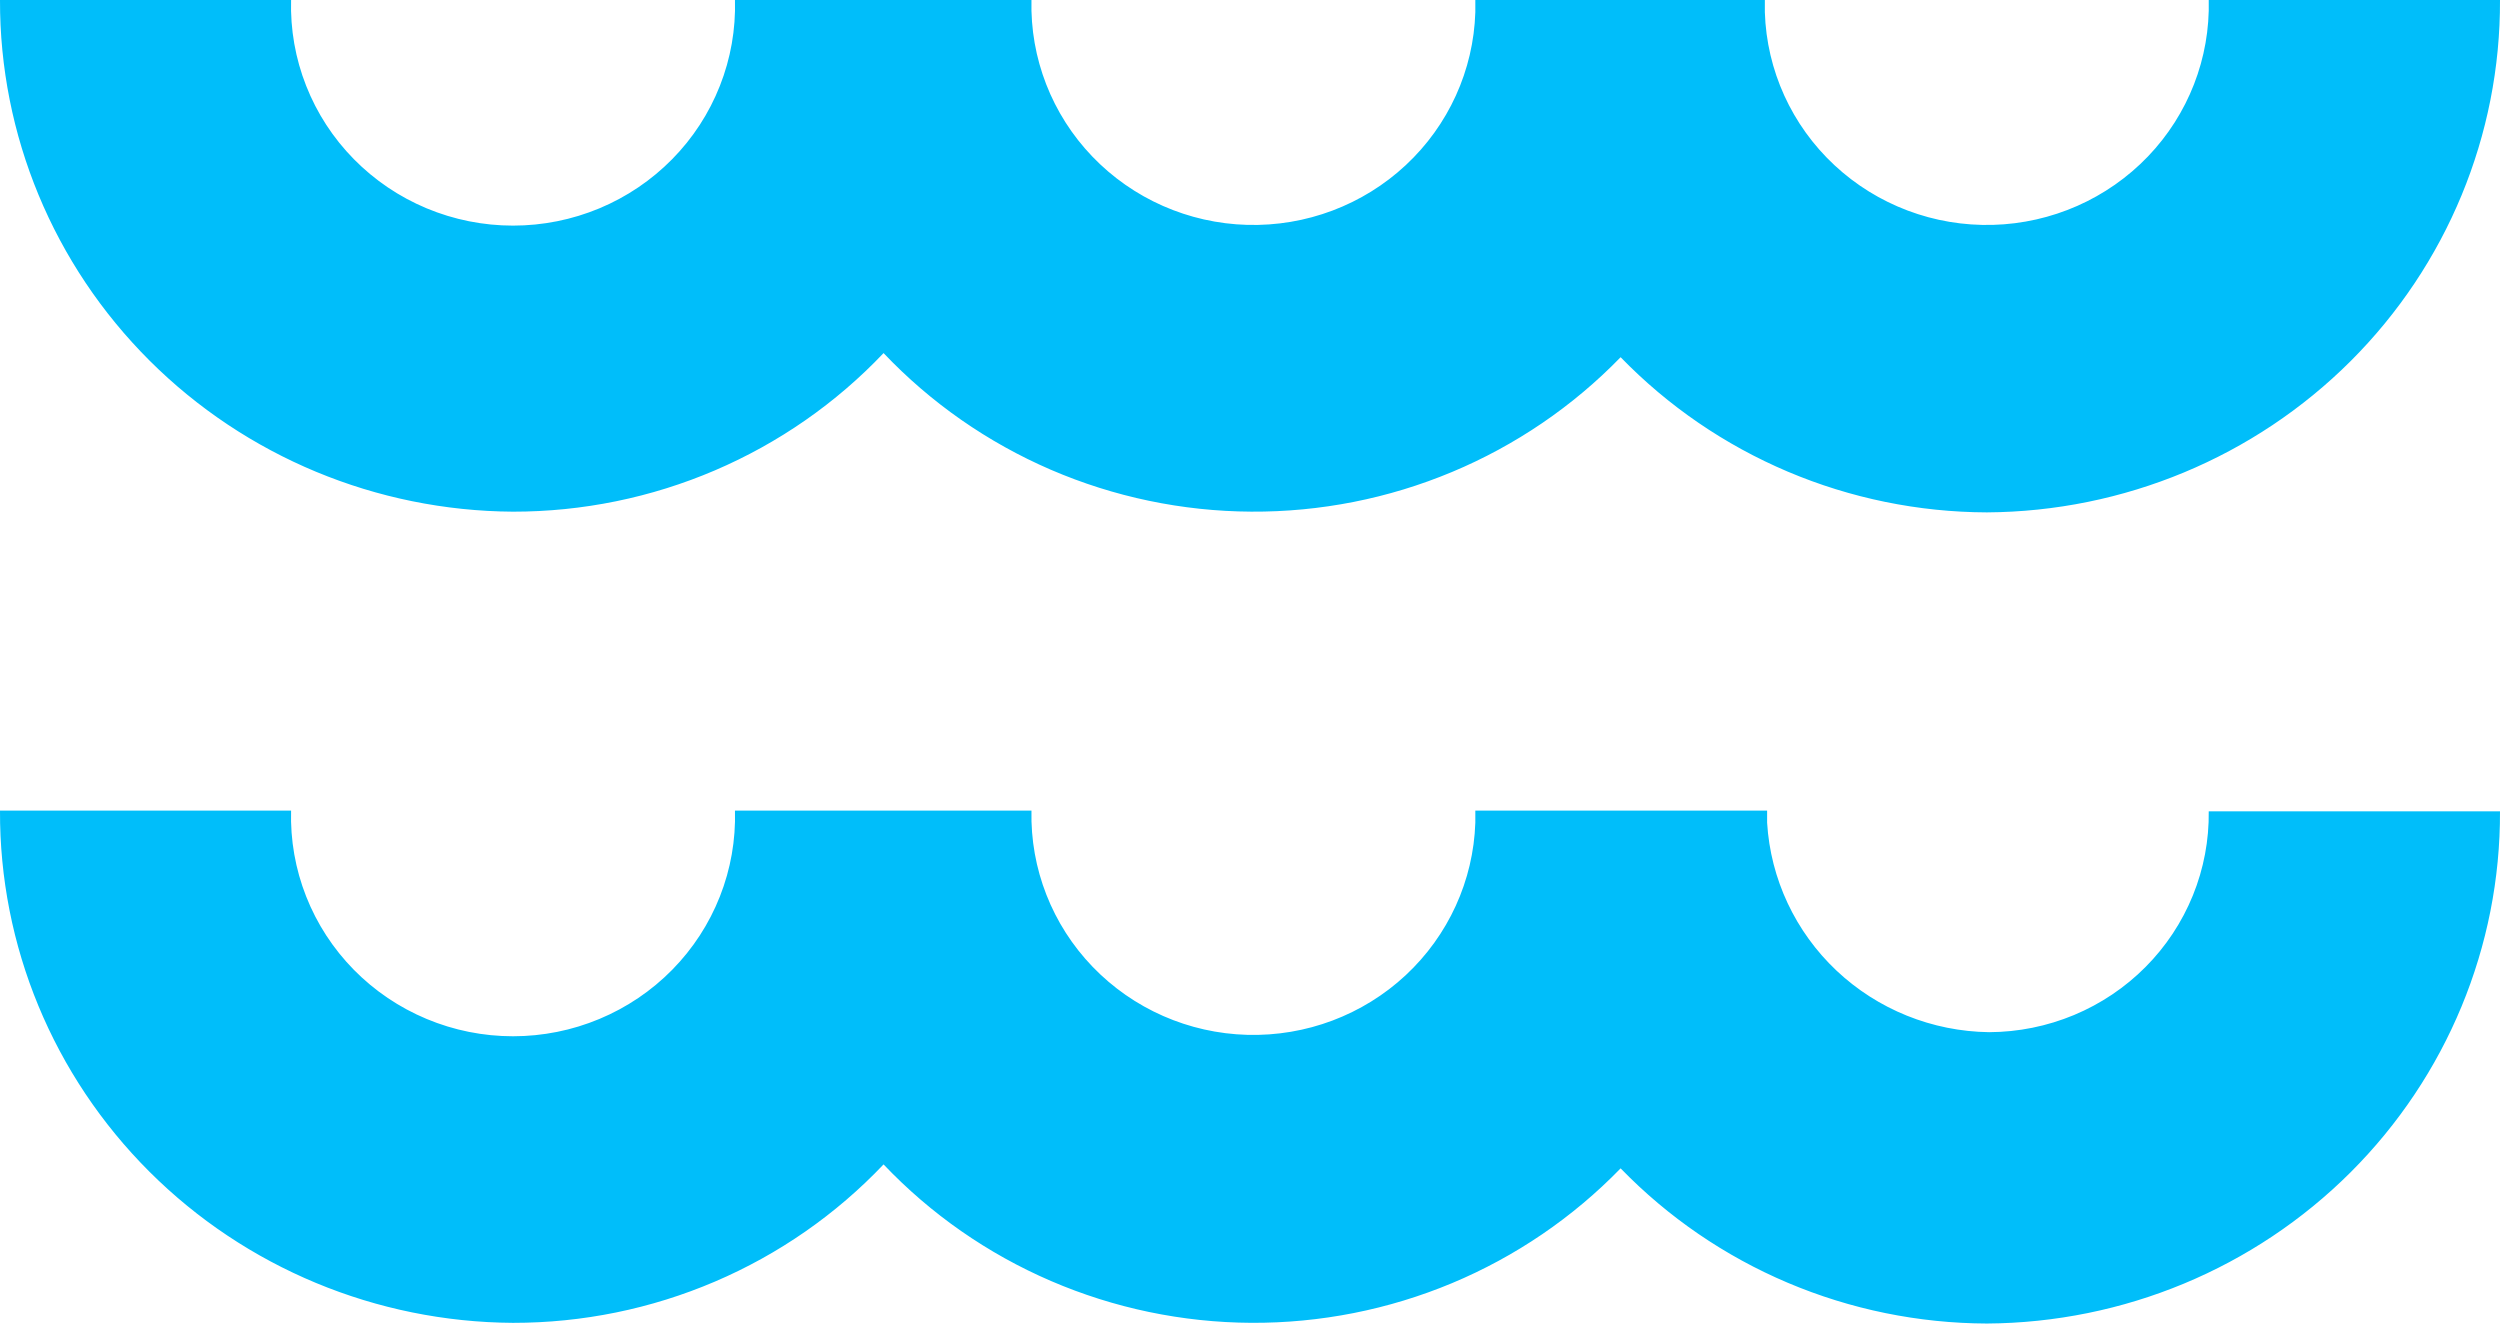 <svg viewBox="0 0 85 45" fill="none" xmlns="http://www.w3.org/2000/svg">
<path d="M17.44 17.397C19.802 17.398 22.139 16.921 24.306 15.993C26.474 15.065 28.426 13.708 30.041 12.005C31.645 13.695 33.581 15.044 35.73 15.972C37.879 16.898 40.196 17.383 42.541 17.396C44.885 17.41 47.208 16.951 49.367 16.048C51.527 15.145 53.478 13.817 55.101 12.145C56.712 13.806 58.645 15.129 60.785 16.036C62.924 16.942 65.226 17.413 67.554 17.421C72.203 17.393 76.651 15.543 79.922 12.277C83.192 9.011 85.019 4.596 85 0H75.097C75.147 1.975 74.403 3.889 73.028 5.322C71.653 6.755 69.759 7.591 67.761 7.646C65.763 7.701 63.825 6.971 62.371 5.616C60.917 4.261 60.066 2.391 60.005 0.416V0H50.161V0.416C50.1 2.391 49.249 4.261 47.795 5.616C46.342 6.971 44.403 7.701 42.406 7.646C40.408 7.591 38.514 6.755 37.139 5.322C35.764 3.889 35.02 1.975 35.07 0H24.989C25.017 0.997 24.843 1.99 24.476 2.919C24.11 3.849 23.559 4.696 22.855 5.411C22.152 6.126 21.31 6.695 20.381 7.083C19.451 7.471 18.452 7.671 17.443 7.671C16.434 7.671 15.435 7.471 14.505 7.083C13.576 6.695 12.734 6.126 12.031 5.411C11.327 4.696 10.776 3.849 10.41 2.919C10.043 1.99 9.869 0.997 9.897 0H0C-0.013 4.591 1.816 8.999 5.085 12.26C8.353 15.521 12.796 17.368 17.44 17.397ZM67.631 35.094C65.695 35.069 63.841 34.321 62.44 33C61.04 31.678 60.197 29.882 60.082 27.972V27.561H50.161V27.972C50.096 29.943 49.243 31.808 47.791 33.16C46.338 34.511 44.403 35.239 42.409 35.185C40.415 35.131 38.524 34.299 37.148 32.87C35.773 31.442 35.026 29.533 35.07 27.561H24.989C25.017 28.559 24.843 29.551 24.476 30.481C24.11 31.41 23.559 32.257 22.855 32.973C22.152 33.688 21.31 34.256 20.381 34.644C19.451 35.033 18.452 35.233 17.443 35.233C16.434 35.233 15.435 35.033 14.505 34.644C13.576 34.256 12.734 33.688 12.031 32.973C11.327 32.257 10.776 31.41 10.41 30.481C10.043 29.551 9.869 28.559 9.897 27.561H0C-0.019 32.156 1.807 36.569 5.077 39.834C8.346 43.099 12.793 44.949 17.44 44.977C19.802 44.979 22.138 44.502 24.306 43.575C26.473 42.649 28.425 41.292 30.041 39.59C31.646 41.279 33.582 42.627 35.731 43.553C37.88 44.479 40.198 44.963 42.542 44.976C44.886 44.988 47.209 44.529 49.368 43.627C51.527 42.724 53.477 41.396 55.101 39.724C56.712 41.385 58.645 42.708 60.785 43.615C62.924 44.521 65.226 44.992 67.554 45C72.202 44.972 76.649 43.123 79.92 39.858C83.19 36.593 85.017 32.18 85 27.585H75.097C75.11 28.564 74.927 29.536 74.558 30.444C74.189 31.353 73.642 32.18 72.948 32.878C72.254 33.576 71.426 34.132 70.514 34.512C69.601 34.892 68.621 35.09 67.631 35.094Z" fill="#00BEFA"/>
</svg>
